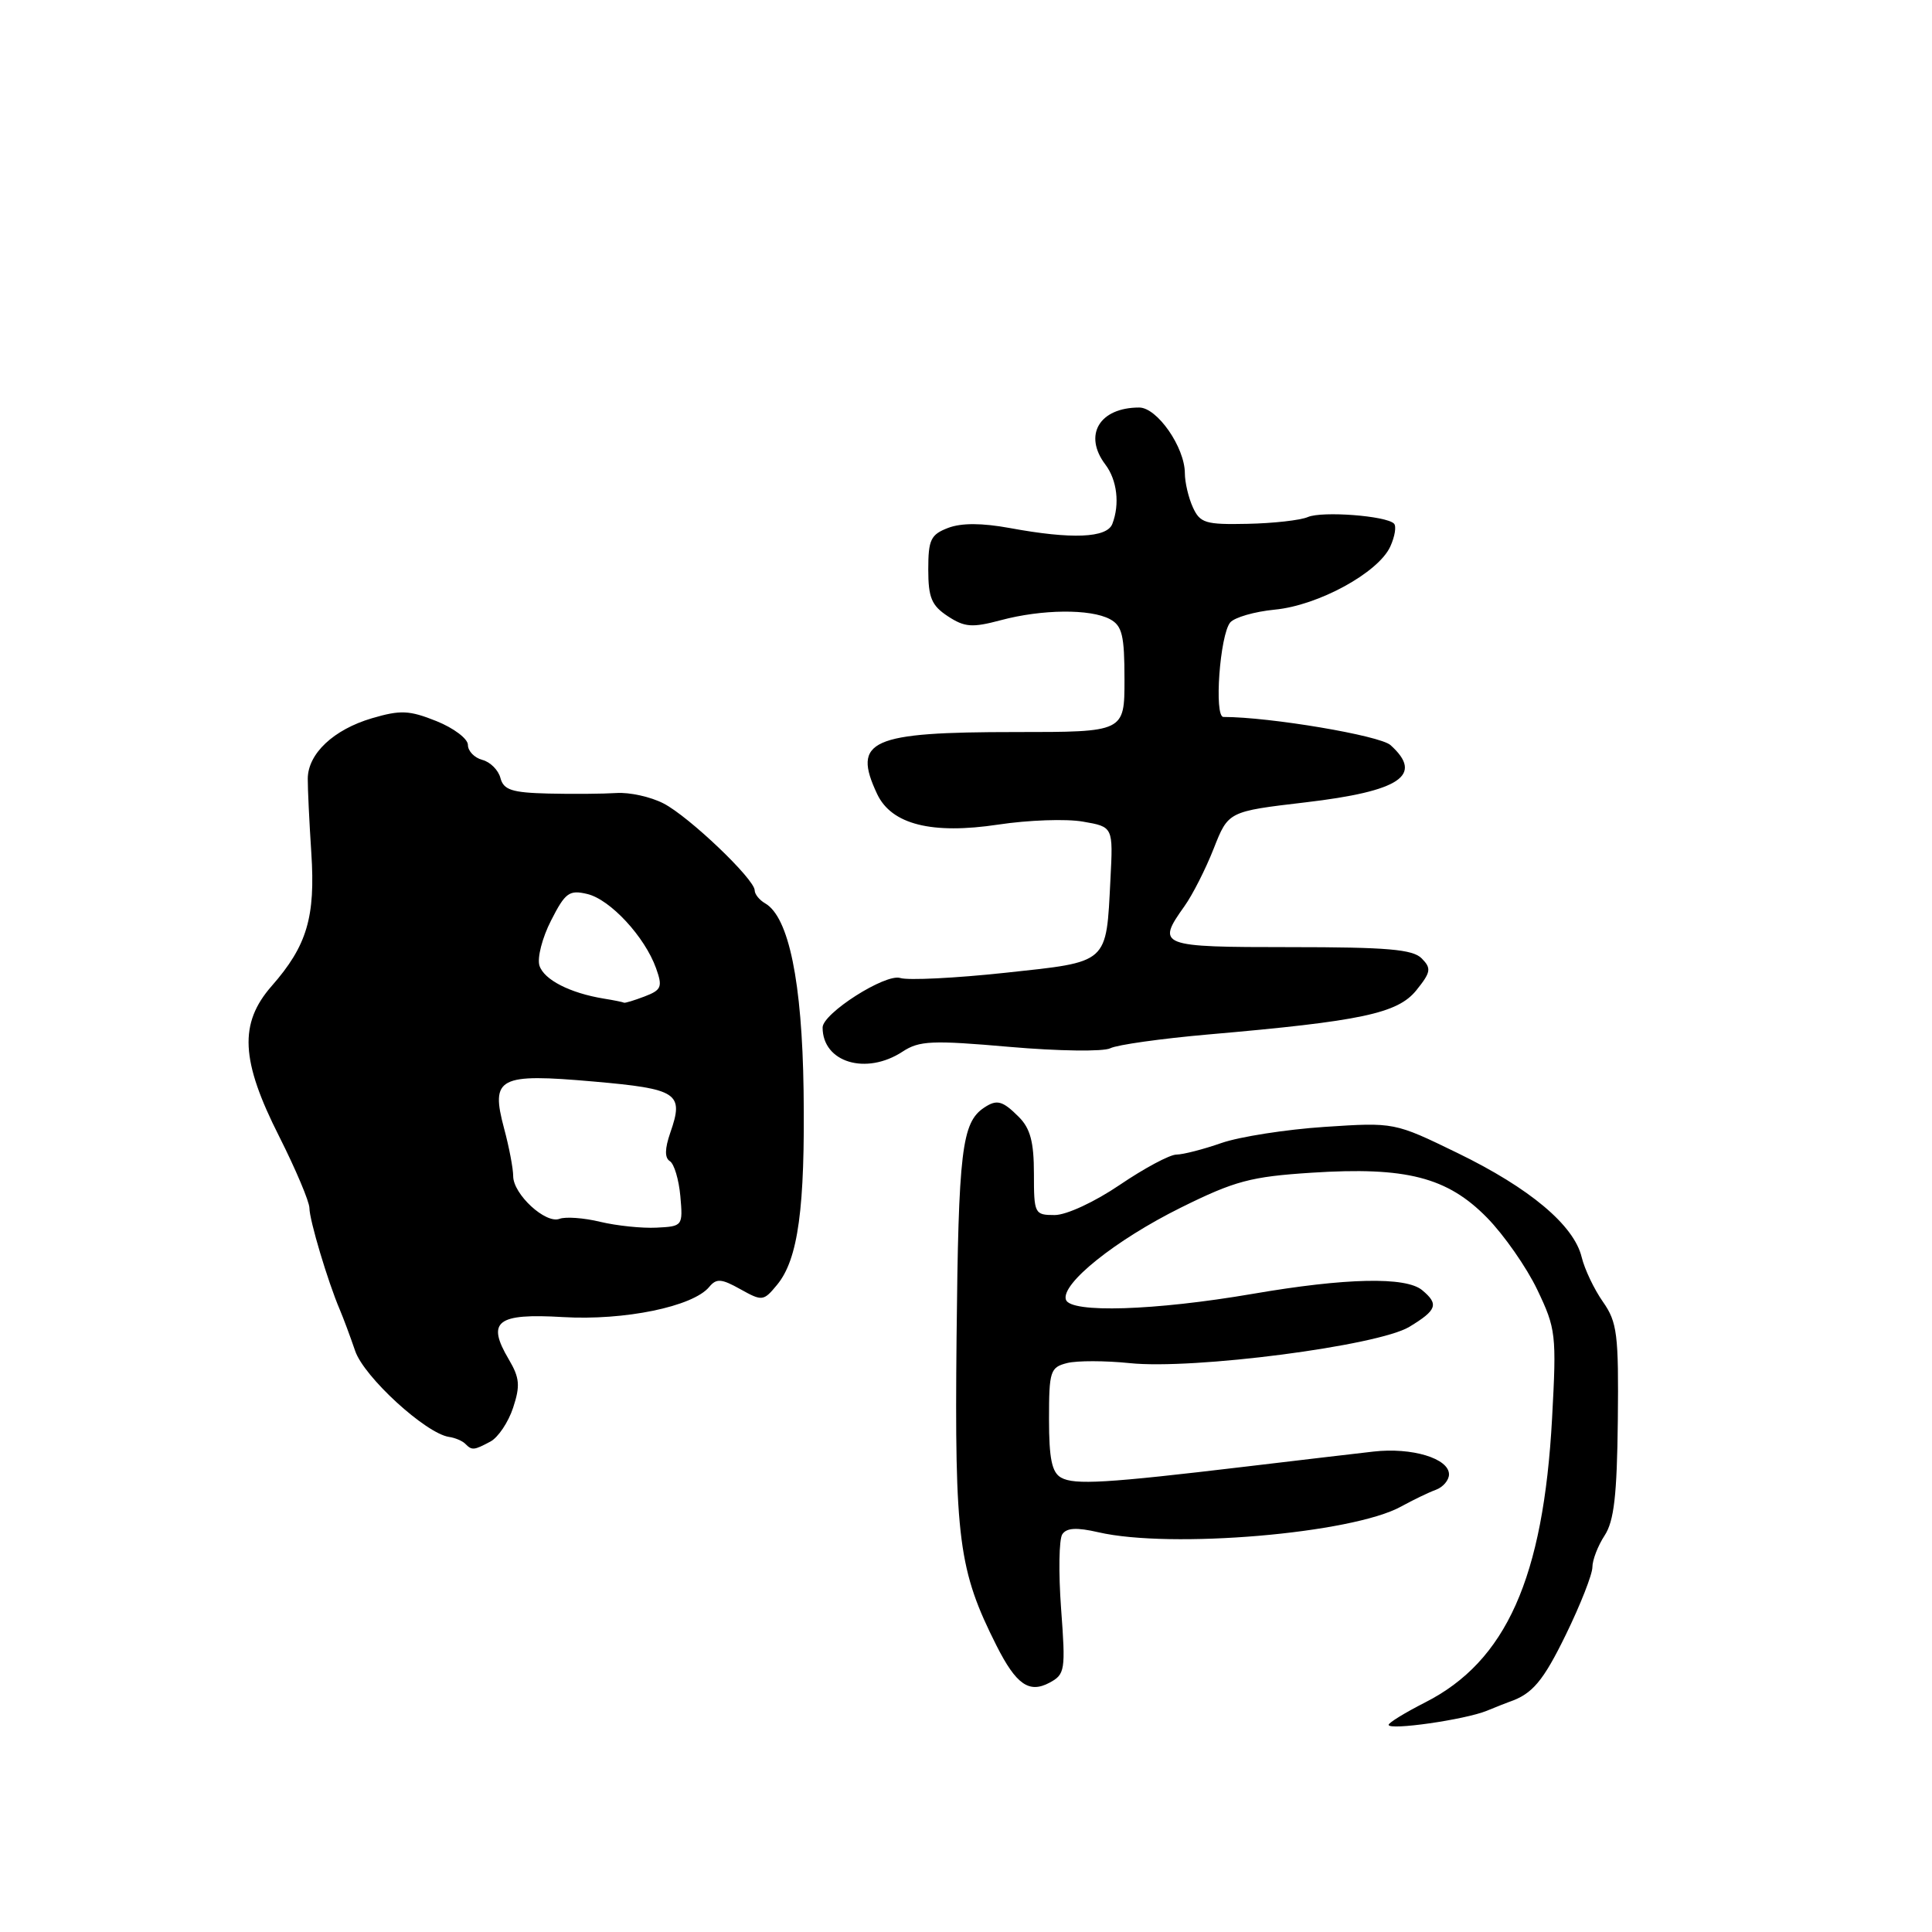 <?xml version="1.0" encoding="UTF-8" standalone="no"?>
<!DOCTYPE svg PUBLIC "-//W3C//DTD SVG 1.1//EN" "http://www.w3.org/Graphics/SVG/1.1/DTD/svg11.dtd" >
<svg xmlns="http://www.w3.org/2000/svg" xmlns:xlink="http://www.w3.org/1999/xlink" version="1.1" viewBox="0 0 256 256">
 <g >
 <path fill="currentColor"
d=" M 197.00 226.69 C 198.38 226.13 199.72 225.59 200.00 225.50 C 203.05 224.46 204.48 222.76 207.49 216.59 C 209.42 212.63 211.00 208.61 211.00 207.66 C 211.00 206.71 211.73 204.82 212.62 203.46 C 213.87 201.55 214.26 198.14 214.37 188.25 C 214.49 176.78 214.29 175.20 212.40 172.50 C 211.24 170.85 209.97 168.19 209.58 166.58 C 208.56 162.35 202.70 157.43 193.13 152.78 C 184.76 148.71 184.76 148.71 175.50 149.32 C 170.40 149.66 164.26 150.62 161.86 151.45 C 159.46 152.29 156.77 152.98 155.88 152.99 C 155.00 152.99 151.62 154.80 148.38 157.00 C 145.05 159.26 141.31 161.00 139.75 161.00 C 137.08 161.00 137.00 160.83 137.00 155.50 C 137.00 151.33 136.52 149.52 135.00 148.00 C 132.84 145.84 132.09 145.64 130.40 146.77 C 127.44 148.74 127.00 152.47 126.75 177.18 C 126.48 204.04 127.01 208.07 132.05 218.07 C 134.65 223.21 136.36 224.41 139.06 222.97 C 141.13 221.86 141.21 221.35 140.60 213.15 C 140.25 208.39 140.32 203.96 140.76 203.30 C 141.33 202.44 142.66 202.37 145.53 203.03 C 155.11 205.25 179.18 203.21 185.66 199.62 C 187.22 198.76 189.29 197.76 190.25 197.41 C 191.21 197.06 192.00 196.13 192.00 195.36 C 192.00 193.25 187.08 191.76 182.00 192.34 C 179.53 192.62 171.88 193.52 165.00 194.34 C 146.60 196.53 142.37 196.79 140.60 195.79 C 139.38 195.11 139.00 193.28 139.00 188.06 C 139.00 181.67 139.16 181.18 141.40 180.61 C 142.73 180.28 146.44 180.29 149.67 180.62 C 158.11 181.51 182.60 178.33 186.75 175.81 C 190.41 173.59 190.68 172.81 188.44 170.95 C 186.27 169.15 178.33 169.32 166.00 171.44 C 153.00 173.67 141.85 174.02 141.24 172.22 C 140.54 170.13 147.79 164.32 156.48 160.01 C 163.63 156.47 165.73 155.91 173.80 155.39 C 186.31 154.58 191.77 155.98 197.03 161.34 C 199.28 163.63 202.28 167.93 203.70 170.90 C 206.17 176.07 206.26 176.83 205.66 187.90 C 204.51 209.10 199.57 220.14 188.82 225.59 C 186.17 226.94 184.00 228.27 184.00 228.55 C 184.00 229.32 194.11 227.87 197.00 226.69 Z  M 64.99 191.01 C 66.01 190.46 67.36 188.45 67.99 186.53 C 68.95 183.62 68.86 182.57 67.42 180.13 C 64.43 175.08 65.81 174.00 74.60 174.52 C 82.74 175.00 91.82 173.13 93.97 170.53 C 94.93 169.37 95.59 169.42 98.11 170.83 C 101.00 172.44 101.17 172.42 102.97 170.24 C 105.76 166.86 106.69 160.06 106.48 144.50 C 106.28 130.09 104.52 121.51 101.39 119.70 C 100.62 119.26 100.00 118.48 100.00 117.98 C 100.00 116.50 91.30 108.20 87.92 106.46 C 86.22 105.58 83.41 104.96 81.67 105.08 C 79.93 105.19 75.87 105.23 72.66 105.15 C 67.82 105.03 66.73 104.67 66.31 103.09 C 66.04 102.04 64.96 100.96 63.91 100.69 C 62.86 100.41 62.00 99.52 62.00 98.70 C 62.00 97.89 60.12 96.47 57.83 95.55 C 54.23 94.11 53.07 94.06 49.29 95.17 C 44.20 96.67 40.81 99.86 40.78 103.17 C 40.77 104.45 40.98 108.88 41.25 113.00 C 41.81 121.53 40.68 125.32 36.00 130.65 C 31.65 135.61 31.89 140.52 37.00 150.60 C 39.19 154.95 40.99 159.21 41.00 160.07 C 41.00 161.66 43.44 169.82 45.01 173.50 C 45.48 174.60 46.40 177.07 47.06 179.00 C 48.23 182.45 56.41 189.94 59.50 190.40 C 60.29 190.51 61.26 190.92 61.64 191.30 C 62.54 192.21 62.78 192.19 64.99 191.01 Z  M 119.59 139.35 C 121.81 137.89 123.50 137.82 133.81 138.72 C 140.24 139.28 146.23 139.36 147.12 138.90 C 148.02 138.44 153.87 137.62 160.12 137.07 C 180.37 135.31 185.19 134.29 187.67 131.22 C 189.60 128.82 189.69 128.32 188.39 127.00 C 187.21 125.79 183.83 125.50 170.96 125.50 C 153.57 125.50 153.19 125.35 156.95 120.07 C 158.03 118.56 159.77 115.12 160.83 112.42 C 162.76 107.52 162.76 107.52 172.95 106.32 C 185.56 104.84 188.69 102.73 184.25 98.73 C 182.84 97.46 168.25 95.00 162.11 95.00 C 160.85 95.00 161.64 84.14 163.01 82.48 C 163.58 81.81 166.23 81.04 168.91 80.78 C 174.69 80.23 182.64 75.88 184.22 72.42 C 184.83 71.08 185.05 69.72 184.71 69.38 C 183.68 68.34 175.20 67.70 173.30 68.51 C 172.31 68.94 168.71 69.34 165.31 69.41 C 159.74 69.53 159.01 69.31 158.06 67.22 C 157.48 65.95 157.00 63.91 157.00 62.70 C 156.99 59.27 153.33 54.00 150.95 54.00 C 145.67 54.00 143.51 57.65 146.47 61.56 C 148.02 63.61 148.40 66.80 147.39 69.42 C 146.67 71.29 141.99 71.48 133.82 69.97 C 130.09 69.29 127.40 69.28 125.63 69.95 C 123.33 70.83 123.00 71.51 123.00 75.45 C 123.00 79.20 123.44 80.24 125.60 81.66 C 127.83 83.12 128.82 83.19 132.61 82.18 C 138.06 80.72 144.49 80.66 147.07 82.04 C 148.69 82.91 149.00 84.17 149.00 90.04 C 149.00 97.00 149.00 97.00 134.57 97.00 C 115.31 97.00 112.87 98.09 116.23 105.22 C 118.14 109.25 123.47 110.59 132.29 109.26 C 136.26 108.66 141.30 108.48 143.50 108.87 C 147.50 109.56 147.50 109.56 147.14 116.50 C 146.56 127.82 147.02 127.41 133.19 128.90 C 126.58 129.61 120.32 129.92 119.29 129.59 C 117.32 128.97 109.00 134.28 109.00 136.15 C 109.00 140.78 114.76 142.51 119.59 139.35 Z  M 79.54 161.90 C 77.37 161.37 74.93 161.20 74.14 161.50 C 72.30 162.21 68.00 158.24 68.00 155.84 C 68.00 154.84 67.46 151.99 66.79 149.51 C 64.99 142.76 66.05 142.20 78.68 143.31 C 89.83 144.29 90.65 144.84 88.82 150.08 C 88.08 152.22 88.06 153.42 88.76 153.86 C 89.33 154.21 89.95 156.30 90.15 158.50 C 90.50 162.45 90.45 162.50 87.00 162.67 C 85.08 162.77 81.72 162.42 79.54 161.90 Z  M 80.00 132.32 C 75.51 131.58 72.08 129.82 71.48 127.95 C 71.16 126.94 71.85 124.25 73.02 121.97 C 74.90 118.27 75.43 117.89 77.82 118.46 C 80.86 119.18 85.44 124.13 86.93 128.29 C 87.82 130.78 87.65 131.18 85.40 132.04 C 84.01 132.57 82.79 132.94 82.68 132.86 C 82.58 132.79 81.38 132.54 80.00 132.32 Z "/>
</g>
</svg>